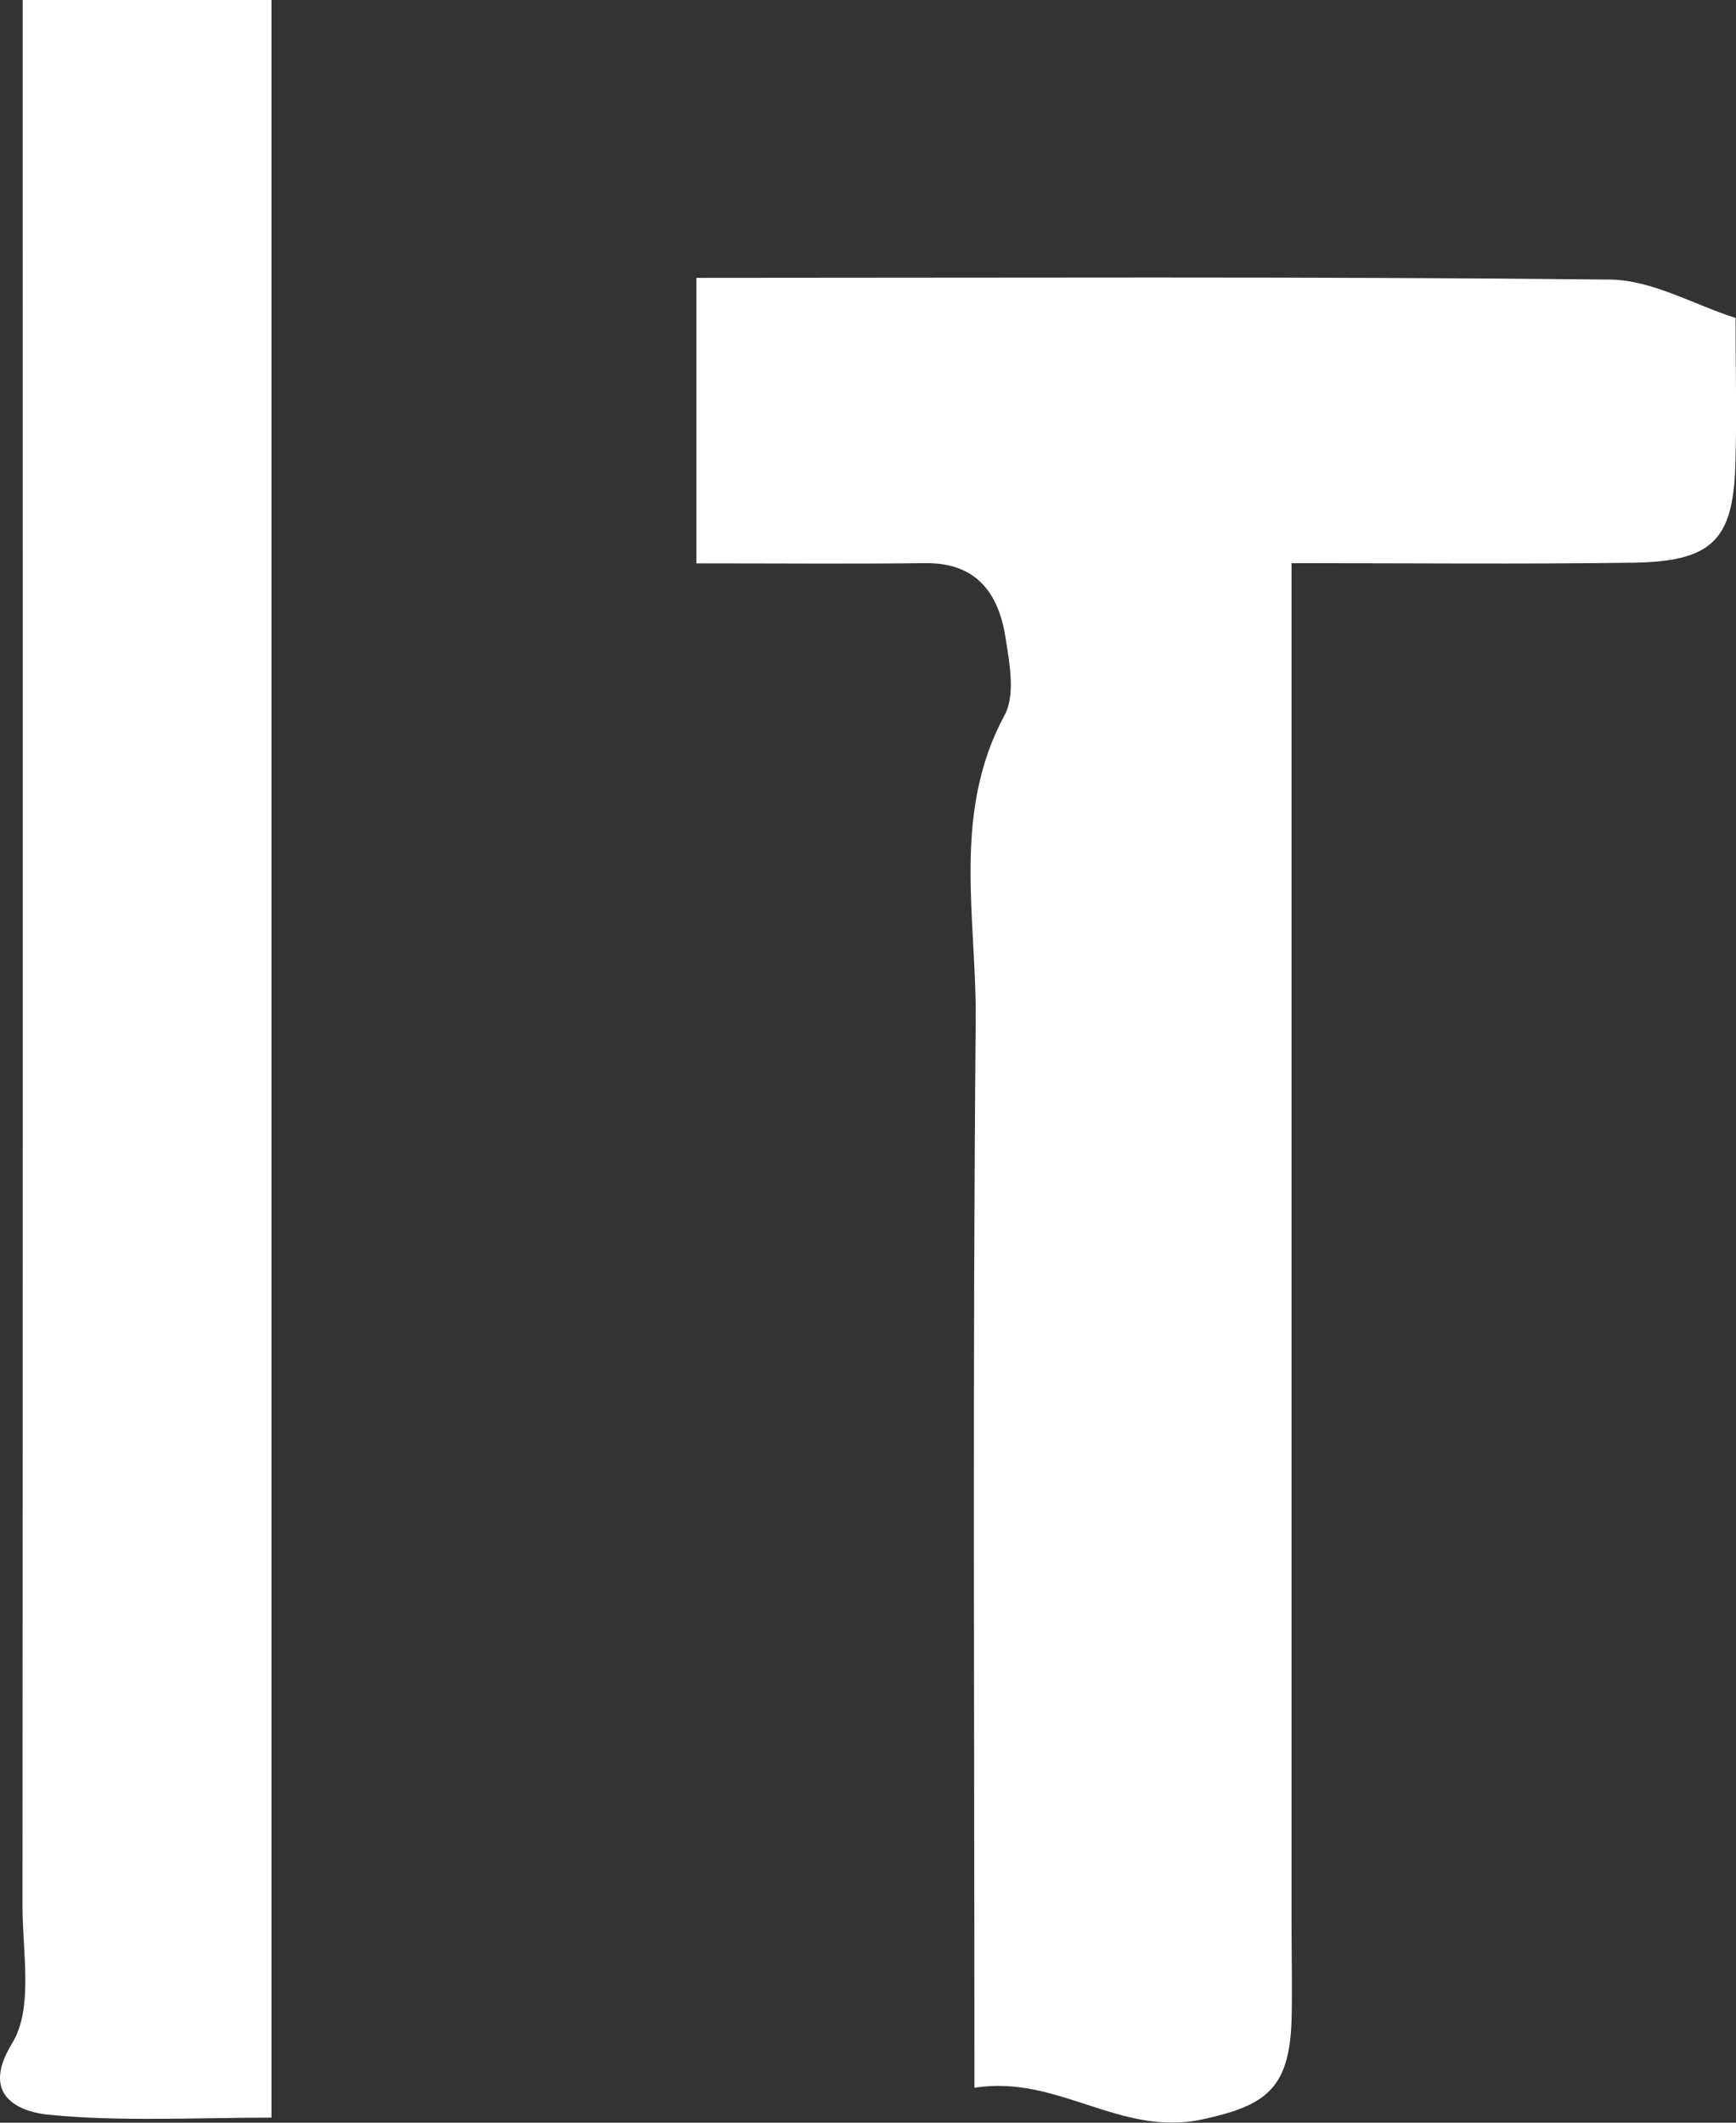 <?xml version="1.0" encoding="UTF-8"?>
<svg id="_레이어_2" data-name="레이어 2" xmlns="http://www.w3.org/2000/svg" viewBox="0 0 81.79 100">
  <rect x="0" y="0" width="81.79" height="100" fill="#333333" stroke="none"/>
  <defs>
    <style>
      .cls-1 {
        fill: #fff;
        stroke-width: 0px;
      }
    </style>
  </defs>
  <g id="_레이어_1-2" data-name="레이어 1">
    <g>
      <path class="cls-1" d="M45.91,98.35c0-17.11-.09-33.72.06-50.32.04-4.78-1.14-9.71,1.36-14.34.52-.96.23-2.47.04-3.68-.33-2.07-1.37-3.51-3.78-3.48-3.47.04-6.95.01-10.78.01v-13.45c14.33,0,28.69-.07,43.05.08,1.97.02,3.94,1.18,5.91,1.81,0,2.48.06,4.71-.01,6.93-.11,3.56-1.11,4.55-4.88,4.6-5.18.07-10.37.02-16.03.02v64.2c0,1.49.04,2.98,0,4.47-.11,3.23-1.25,4-4.19,4.64-3.88.85-6.81-2.11-10.74-1.49Z"/>
      <path class="cls-1" d="M12.8,99.76c-3.67,0-7.13.2-10.54-.14-.89-.09-3.37-.62-1.69-3.36,1.01-1.64.49-4.28.49-6.47.02-29.81.01-59.63.01-89.8h11.72v99.76Z"/>
    </g>
  </g>
</svg>